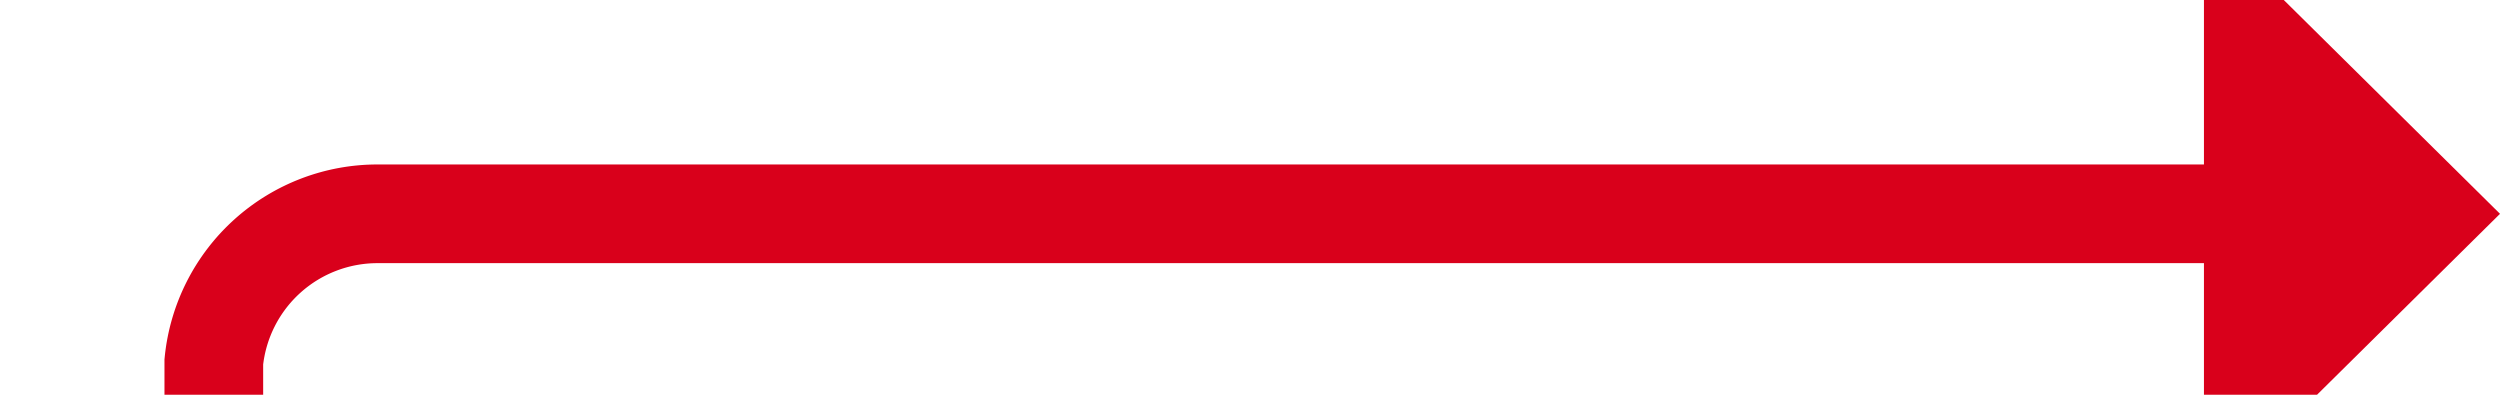 ﻿<?xml version="1.0" encoding="utf-8"?>
<svg version="1.1" xmlns:xlink="http://www.w3.org/1999/xlink" width="76px" height="12px" preserveAspectRatio="xMinYMid meet" viewBox="2084 732  76 10" xmlns="http://www.w3.org/2000/svg">
  <path d="M 2037 873.5  L 2085 873.5  A 5 5 0 0 0 2090.5 868.5 L 2090.5 742  A 5 5 0 0 1 2095.5 737.5 L 2153 737.5  " stroke-width="3" stroke="#d9001b" fill="none" />
  <path d="M 2151 746.4  L 2160 737.5  L 2151 728.6  L 2151 746.4  Z " fill-rule="nonzero" fill="#d9001b" stroke="none" />
</svg>